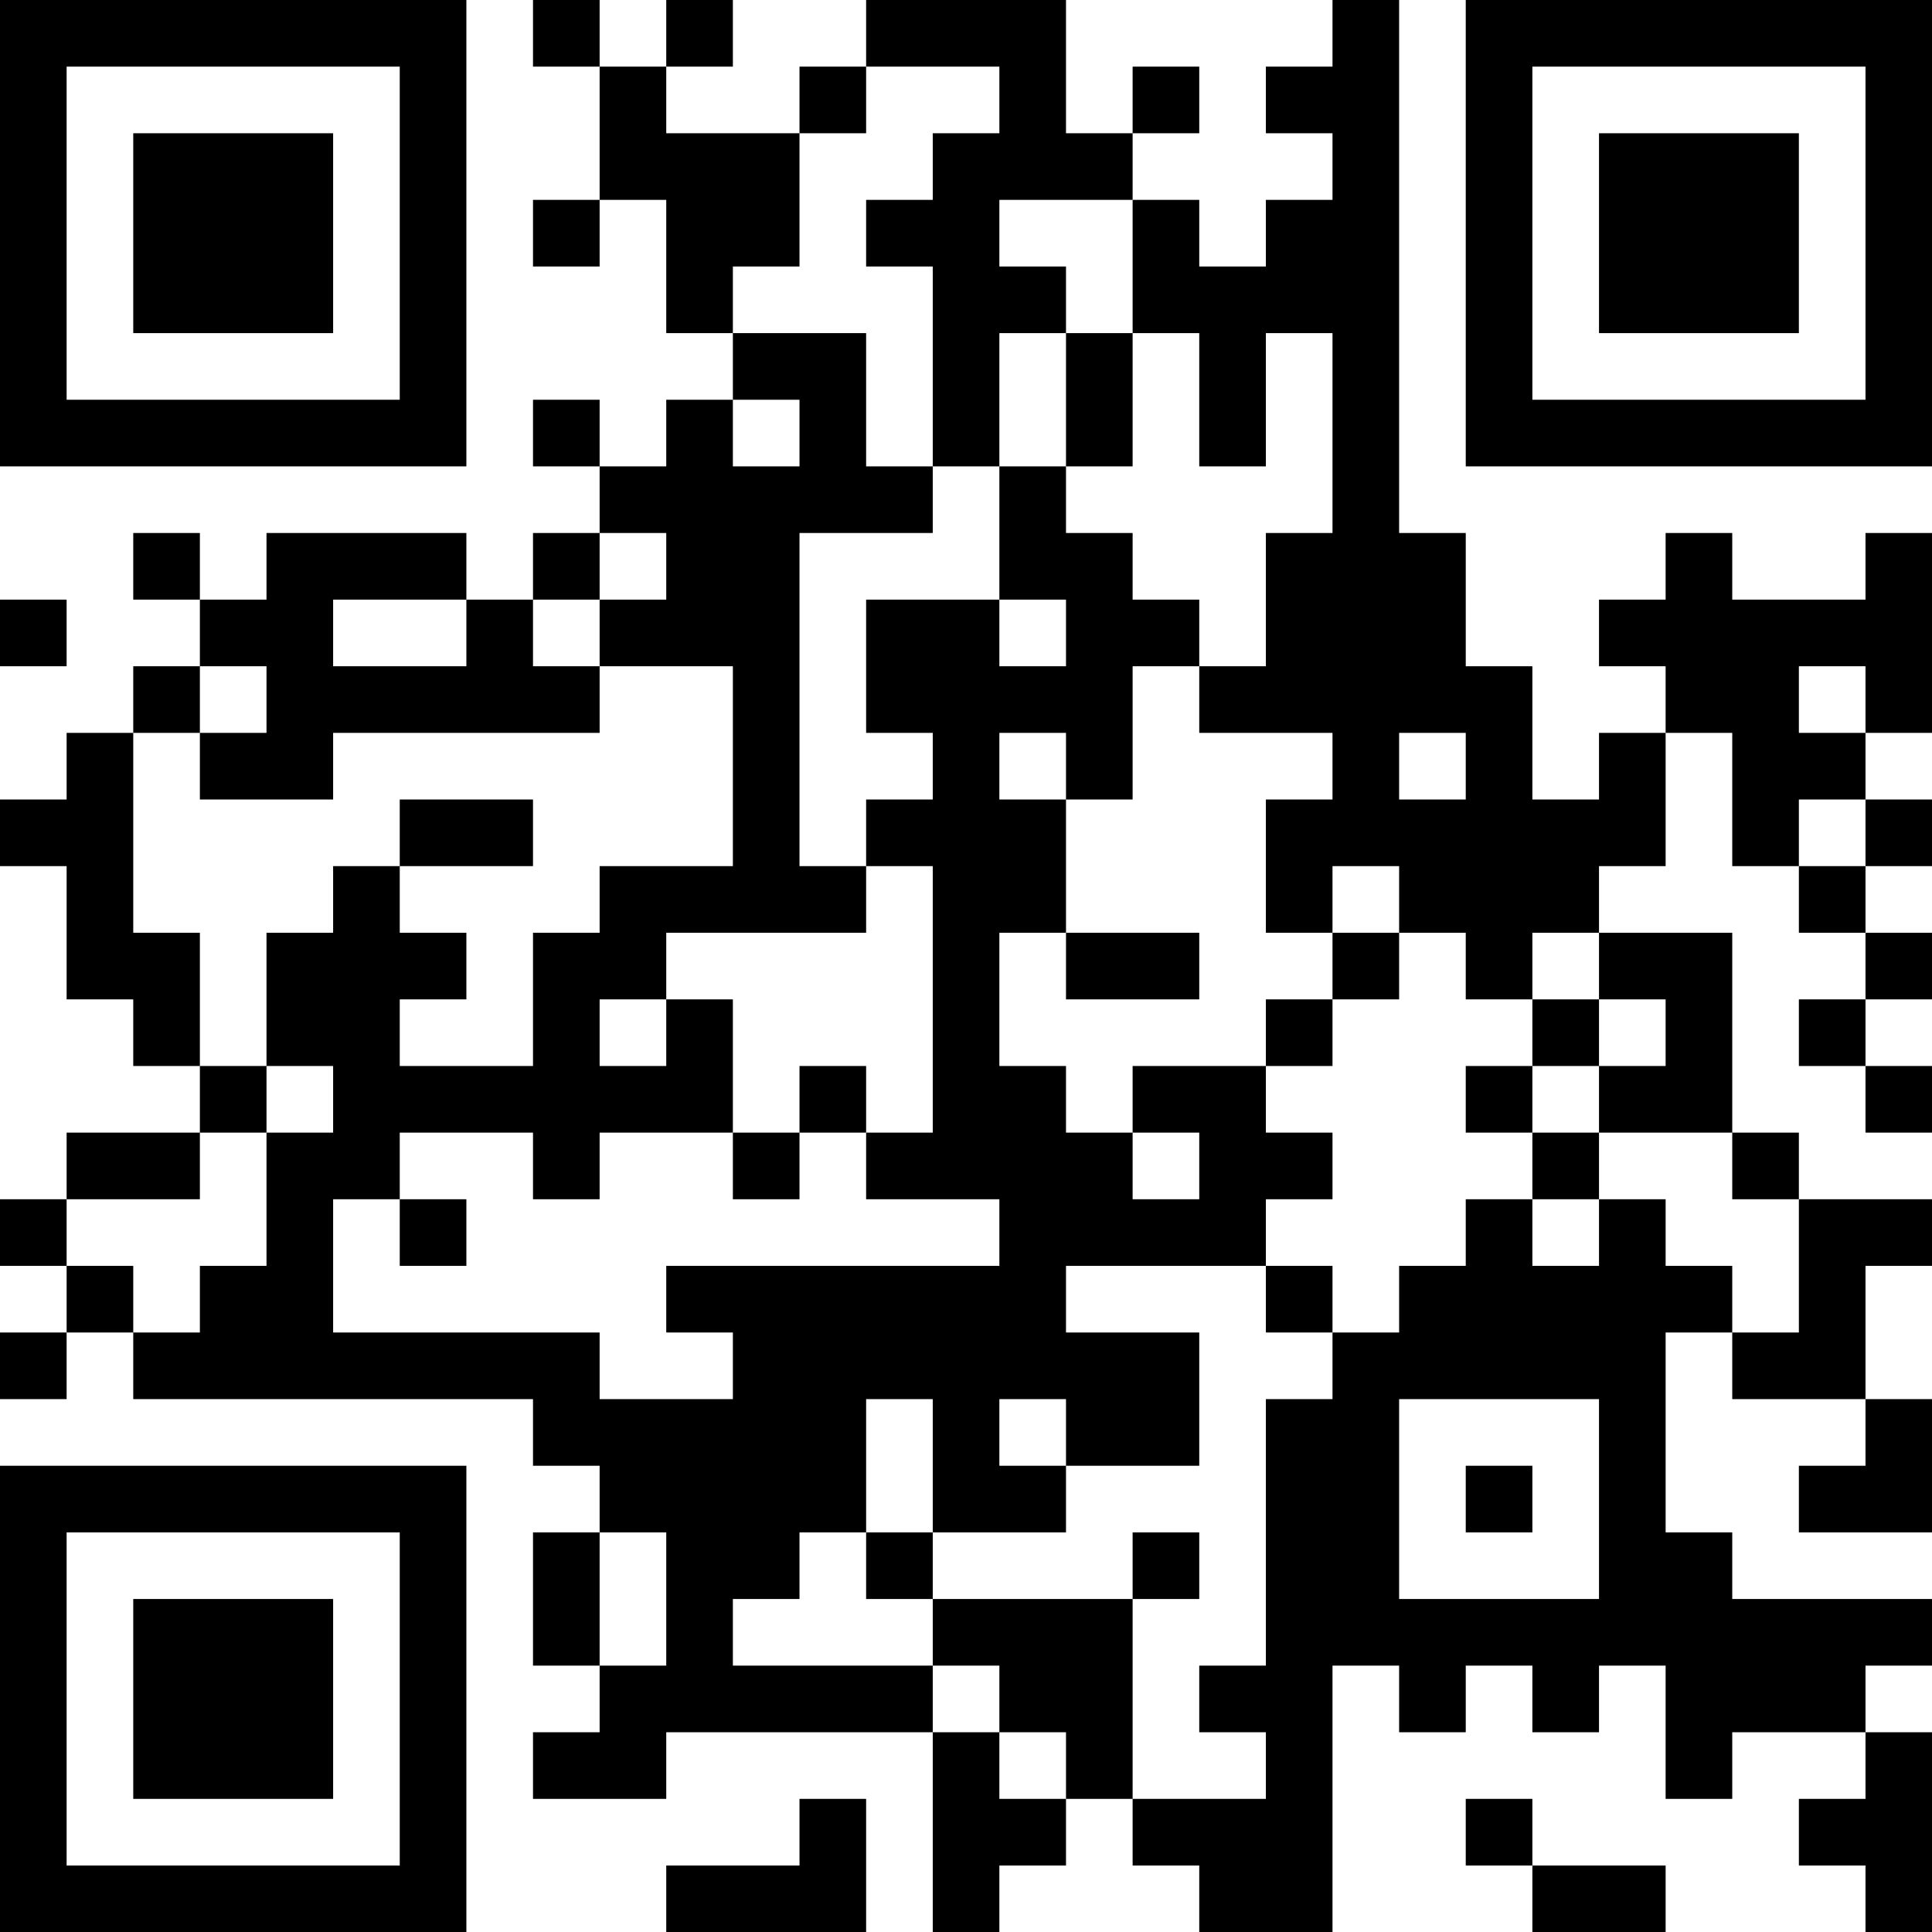 <?xml version="1.0" encoding="UTF-8"?>
<svg xmlns="http://www.w3.org/2000/svg" version="1.1" width="200" height="200" viewBox="0 0 200 200"><rect x="0" y="0" width="200" height="200" fill="#ffffff"/><g transform="scale(6.897)"><g transform="translate(0,0)"><path fill-rule="evenodd" d="M8 0L8 1L9 1L9 3L8 3L8 4L9 4L9 3L10 3L10 5L11 5L11 6L10 6L10 7L9 7L9 6L8 6L8 7L9 7L9 8L8 8L8 9L7 9L7 8L4 8L4 9L3 9L3 8L2 8L2 9L3 9L3 10L2 10L2 11L1 11L1 12L0 12L0 13L1 13L1 15L2 15L2 16L3 16L3 17L1 17L1 18L0 18L0 19L1 19L1 20L0 20L0 21L1 21L1 20L2 20L2 21L8 21L8 22L9 22L9 23L8 23L8 25L9 25L9 26L8 26L8 27L10 27L10 26L14 26L14 29L15 29L15 28L16 28L16 27L17 27L17 28L18 28L18 29L20 29L20 25L21 25L21 26L22 26L22 25L23 25L23 26L24 26L24 25L25 25L25 27L26 27L26 26L28 26L28 27L27 27L27 28L28 28L28 29L29 29L29 26L28 26L28 25L29 25L29 24L26 24L26 23L25 23L25 20L26 20L26 21L28 21L28 22L27 22L27 23L29 23L29 21L28 21L28 19L29 19L29 18L27 18L27 17L26 17L26 14L24 14L24 13L25 13L25 11L26 11L26 13L27 13L27 14L28 14L28 15L27 15L27 16L28 16L28 17L29 17L29 16L28 16L28 15L29 15L29 14L28 14L28 13L29 13L29 12L28 12L28 11L29 11L29 8L28 8L28 9L26 9L26 8L25 8L25 9L24 9L24 10L25 10L25 11L24 11L24 12L23 12L23 10L22 10L22 8L21 8L21 0L20 0L20 1L19 1L19 2L20 2L20 3L19 3L19 4L18 4L18 3L17 3L17 2L18 2L18 1L17 1L17 2L16 2L16 0L13 0L13 1L12 1L12 2L10 2L10 1L11 1L11 0L10 0L10 1L9 1L9 0ZM13 1L13 2L12 2L12 4L11 4L11 5L13 5L13 7L14 7L14 8L12 8L12 13L13 13L13 14L10 14L10 15L9 15L9 16L10 16L10 15L11 15L11 17L9 17L9 18L8 18L8 17L6 17L6 18L5 18L5 20L9 20L9 21L11 21L11 20L10 20L10 19L15 19L15 18L13 18L13 17L14 17L14 13L13 13L13 12L14 12L14 11L13 11L13 9L15 9L15 10L16 10L16 9L15 9L15 7L16 7L16 8L17 8L17 9L18 9L18 10L17 10L17 12L16 12L16 11L15 11L15 12L16 12L16 14L15 14L15 16L16 16L16 17L17 17L17 18L18 18L18 17L17 17L17 16L19 16L19 17L20 17L20 18L19 18L19 19L16 19L16 20L18 20L18 22L16 22L16 21L15 21L15 22L16 22L16 23L14 23L14 21L13 21L13 23L12 23L12 24L11 24L11 25L14 25L14 26L15 26L15 27L16 27L16 26L15 26L15 25L14 25L14 24L17 24L17 27L19 27L19 26L18 26L18 25L19 25L19 21L20 21L20 20L21 20L21 19L22 19L22 18L23 18L23 19L24 19L24 18L25 18L25 19L26 19L26 20L27 20L27 18L26 18L26 17L24 17L24 16L25 16L25 15L24 15L24 14L23 14L23 15L22 15L22 14L21 14L21 13L20 13L20 14L19 14L19 12L20 12L20 11L18 11L18 10L19 10L19 8L20 8L20 5L19 5L19 7L18 7L18 5L17 5L17 3L15 3L15 4L16 4L16 5L15 5L15 7L14 7L14 4L13 4L13 3L14 3L14 2L15 2L15 1ZM16 5L16 7L17 7L17 5ZM11 6L11 7L12 7L12 6ZM9 8L9 9L8 9L8 10L9 10L9 11L5 11L5 12L3 12L3 11L4 11L4 10L3 10L3 11L2 11L2 14L3 14L3 16L4 16L4 17L3 17L3 18L1 18L1 19L2 19L2 20L3 20L3 19L4 19L4 17L5 17L5 16L4 16L4 14L5 14L5 13L6 13L6 14L7 14L7 15L6 15L6 16L8 16L8 14L9 14L9 13L11 13L11 10L9 10L9 9L10 9L10 8ZM0 9L0 10L1 10L1 9ZM5 9L5 10L7 10L7 9ZM27 10L27 11L28 11L28 10ZM21 11L21 12L22 12L22 11ZM6 12L6 13L8 13L8 12ZM27 12L27 13L28 13L28 12ZM16 14L16 15L18 15L18 14ZM20 14L20 15L19 15L19 16L20 16L20 15L21 15L21 14ZM23 15L23 16L22 16L22 17L23 17L23 18L24 18L24 17L23 17L23 16L24 16L24 15ZM12 16L12 17L11 17L11 18L12 18L12 17L13 17L13 16ZM6 18L6 19L7 19L7 18ZM19 19L19 20L20 20L20 19ZM21 21L21 24L24 24L24 21ZM22 22L22 23L23 23L23 22ZM9 23L9 25L10 25L10 23ZM13 23L13 24L14 24L14 23ZM17 23L17 24L18 24L18 23ZM12 27L12 28L10 28L10 29L13 29L13 27ZM22 27L22 28L23 28L23 29L25 29L25 28L23 28L23 27ZM0 0L0 7L7 7L7 0ZM1 1L1 6L6 6L6 1ZM2 2L2 5L5 5L5 2ZM22 0L22 7L29 7L29 0ZM23 1L23 6L28 6L28 1ZM24 2L24 5L27 5L27 2ZM0 22L0 29L7 29L7 22ZM1 23L1 28L6 28L6 23ZM2 24L2 27L5 27L5 24Z" fill="#000000"/></g></g></svg>
